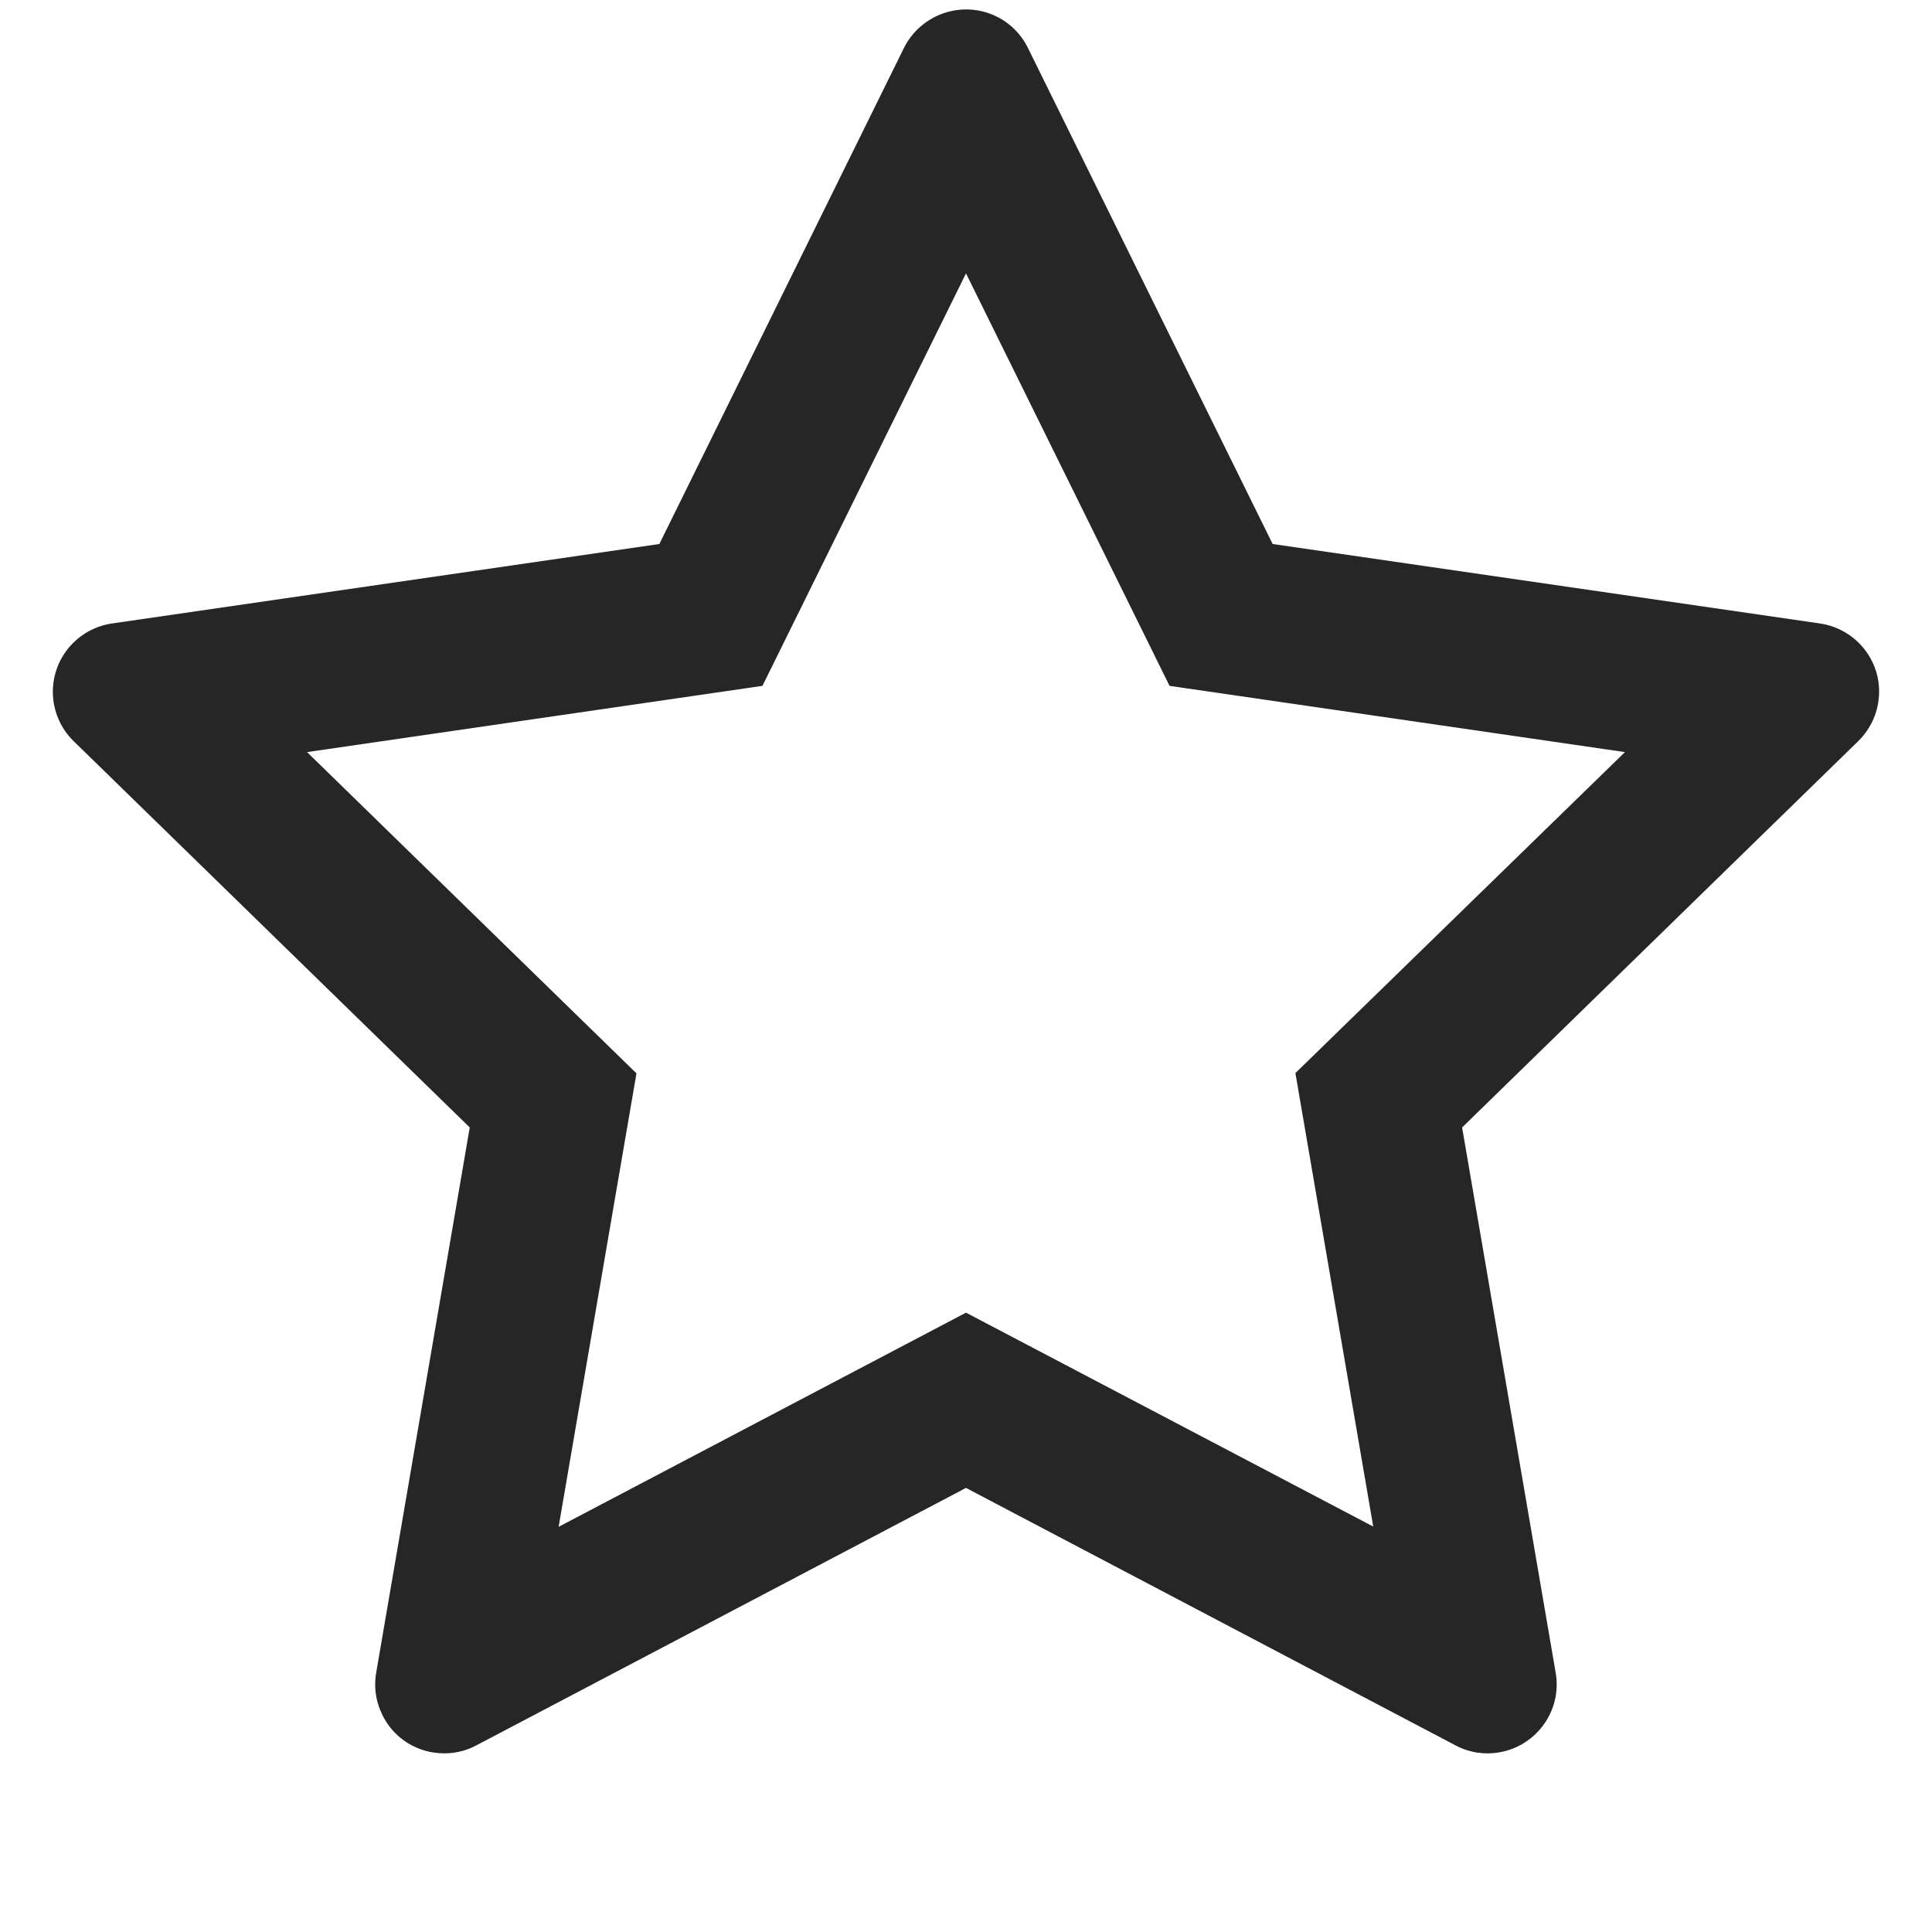 <svg width="14" height="14" viewBox="0 0 14 14" fill="none" xmlns="http://www.w3.org/2000/svg">
<path d="M13.189 4.518L9.222 3.942L7.448 0.346C7.4 0.248 7.32 0.168 7.222 0.12C6.975 -0.002 6.675 0.1 6.551 0.346L4.778 3.942L0.811 4.518C0.701 4.534 0.601 4.586 0.525 4.664C0.432 4.759 0.381 4.887 0.383 5.02C0.385 5.152 0.439 5.279 0.534 5.371L3.404 8.17L2.726 12.121C2.71 12.213 2.72 12.308 2.756 12.394C2.791 12.481 2.849 12.556 2.925 12.611C3 12.665 3.09 12.698 3.183 12.704C3.276 12.711 3.369 12.692 3.451 12.648L7 10.782L10.548 12.648C10.645 12.7 10.758 12.717 10.865 12.698C11.137 12.651 11.32 12.393 11.273 12.121L10.595 8.17L13.465 5.371C13.543 5.295 13.595 5.195 13.611 5.086C13.653 4.812 13.462 4.559 13.189 4.518ZM9.387 7.776L9.951 11.062L7 9.512L4.048 11.064L4.612 7.778L2.225 5.45L5.525 4.97L7 1.981L8.475 4.97L11.775 5.45L9.387 7.776Z" fill="#262626"/>
</svg>
